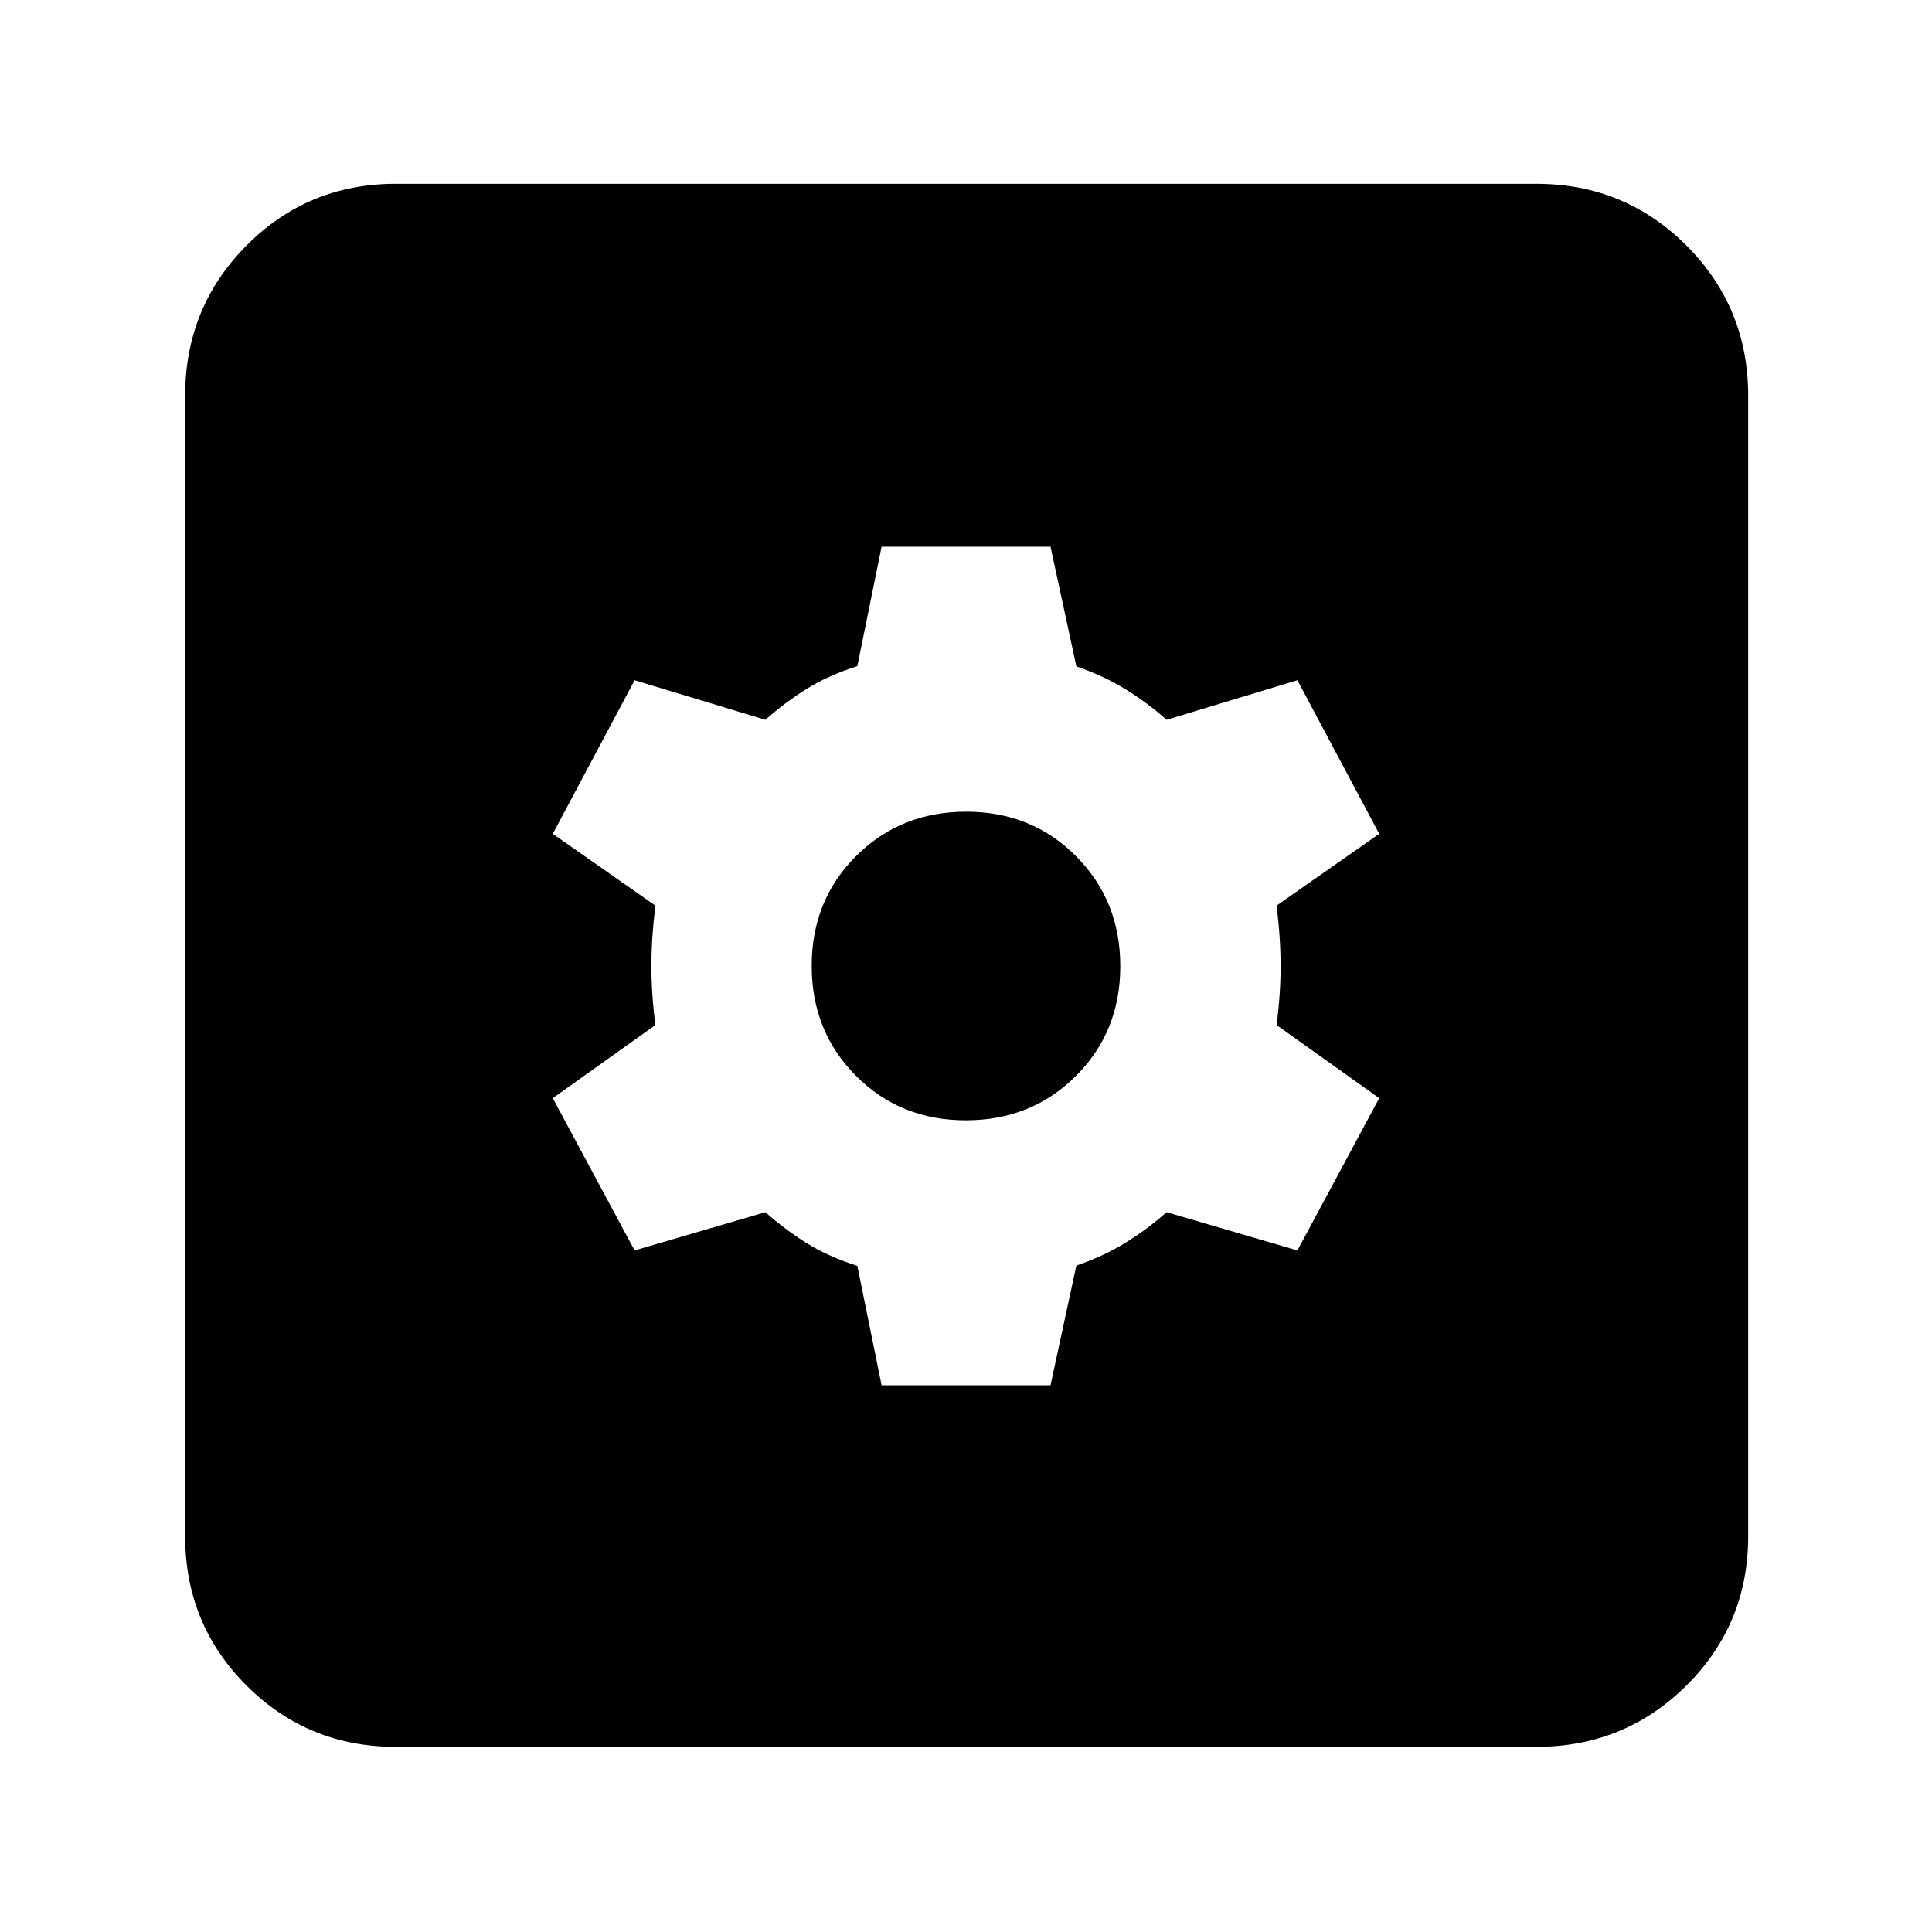 <svg xmlns="http://www.w3.org/2000/svg" height="40" viewBox="0 -960 960 960" width="40"><path d="M438.06-271.67H522l12.84-59.47q13.52-4.62 24.5-11.41 10.99-6.78 20.33-15.12l65 19 40.66-75.66-51-36.34q2-15.33 2-29.33 0-14-2-30l51-35.67L644.67-622l-65 19.67q-9.34-8.34-20.33-15.12-10.98-6.79-24.5-11.41L522-688.33h-83.94L426-629q-14.67 4.67-25.5 11.5t-20.17 15.17l-65-19.67-40.66 76.33 51 35.67q-2 16-2 30t2 29.33l-51 36.34 40.66 75.66 65-19q9.34 8.34 20.17 15.17 10.83 6.83 25.5 11.5l12.06 59.33Zm41.86-131.66q-32.59 0-54.59-22.09-22-22.08-22-54.66 0-32.59 22.09-54.59 22.08-22 54.66-22 32.59 0 54.59 22.09 22 22.08 22 54.66 0 32.59-22.09 54.59-22.08 22-54.66 22ZM196.67-92q-43.7 0-74.19-30.48Q92-152.97 92-196.67v-566.66q0-43.98 30.48-74.66 30.49-30.68 74.19-30.68h566.66q43.98 0 74.66 30.68t30.68 74.66v566.66q0 43.7-30.68 74.19Q807.31-92 763.33-92H196.67Z"/></svg>